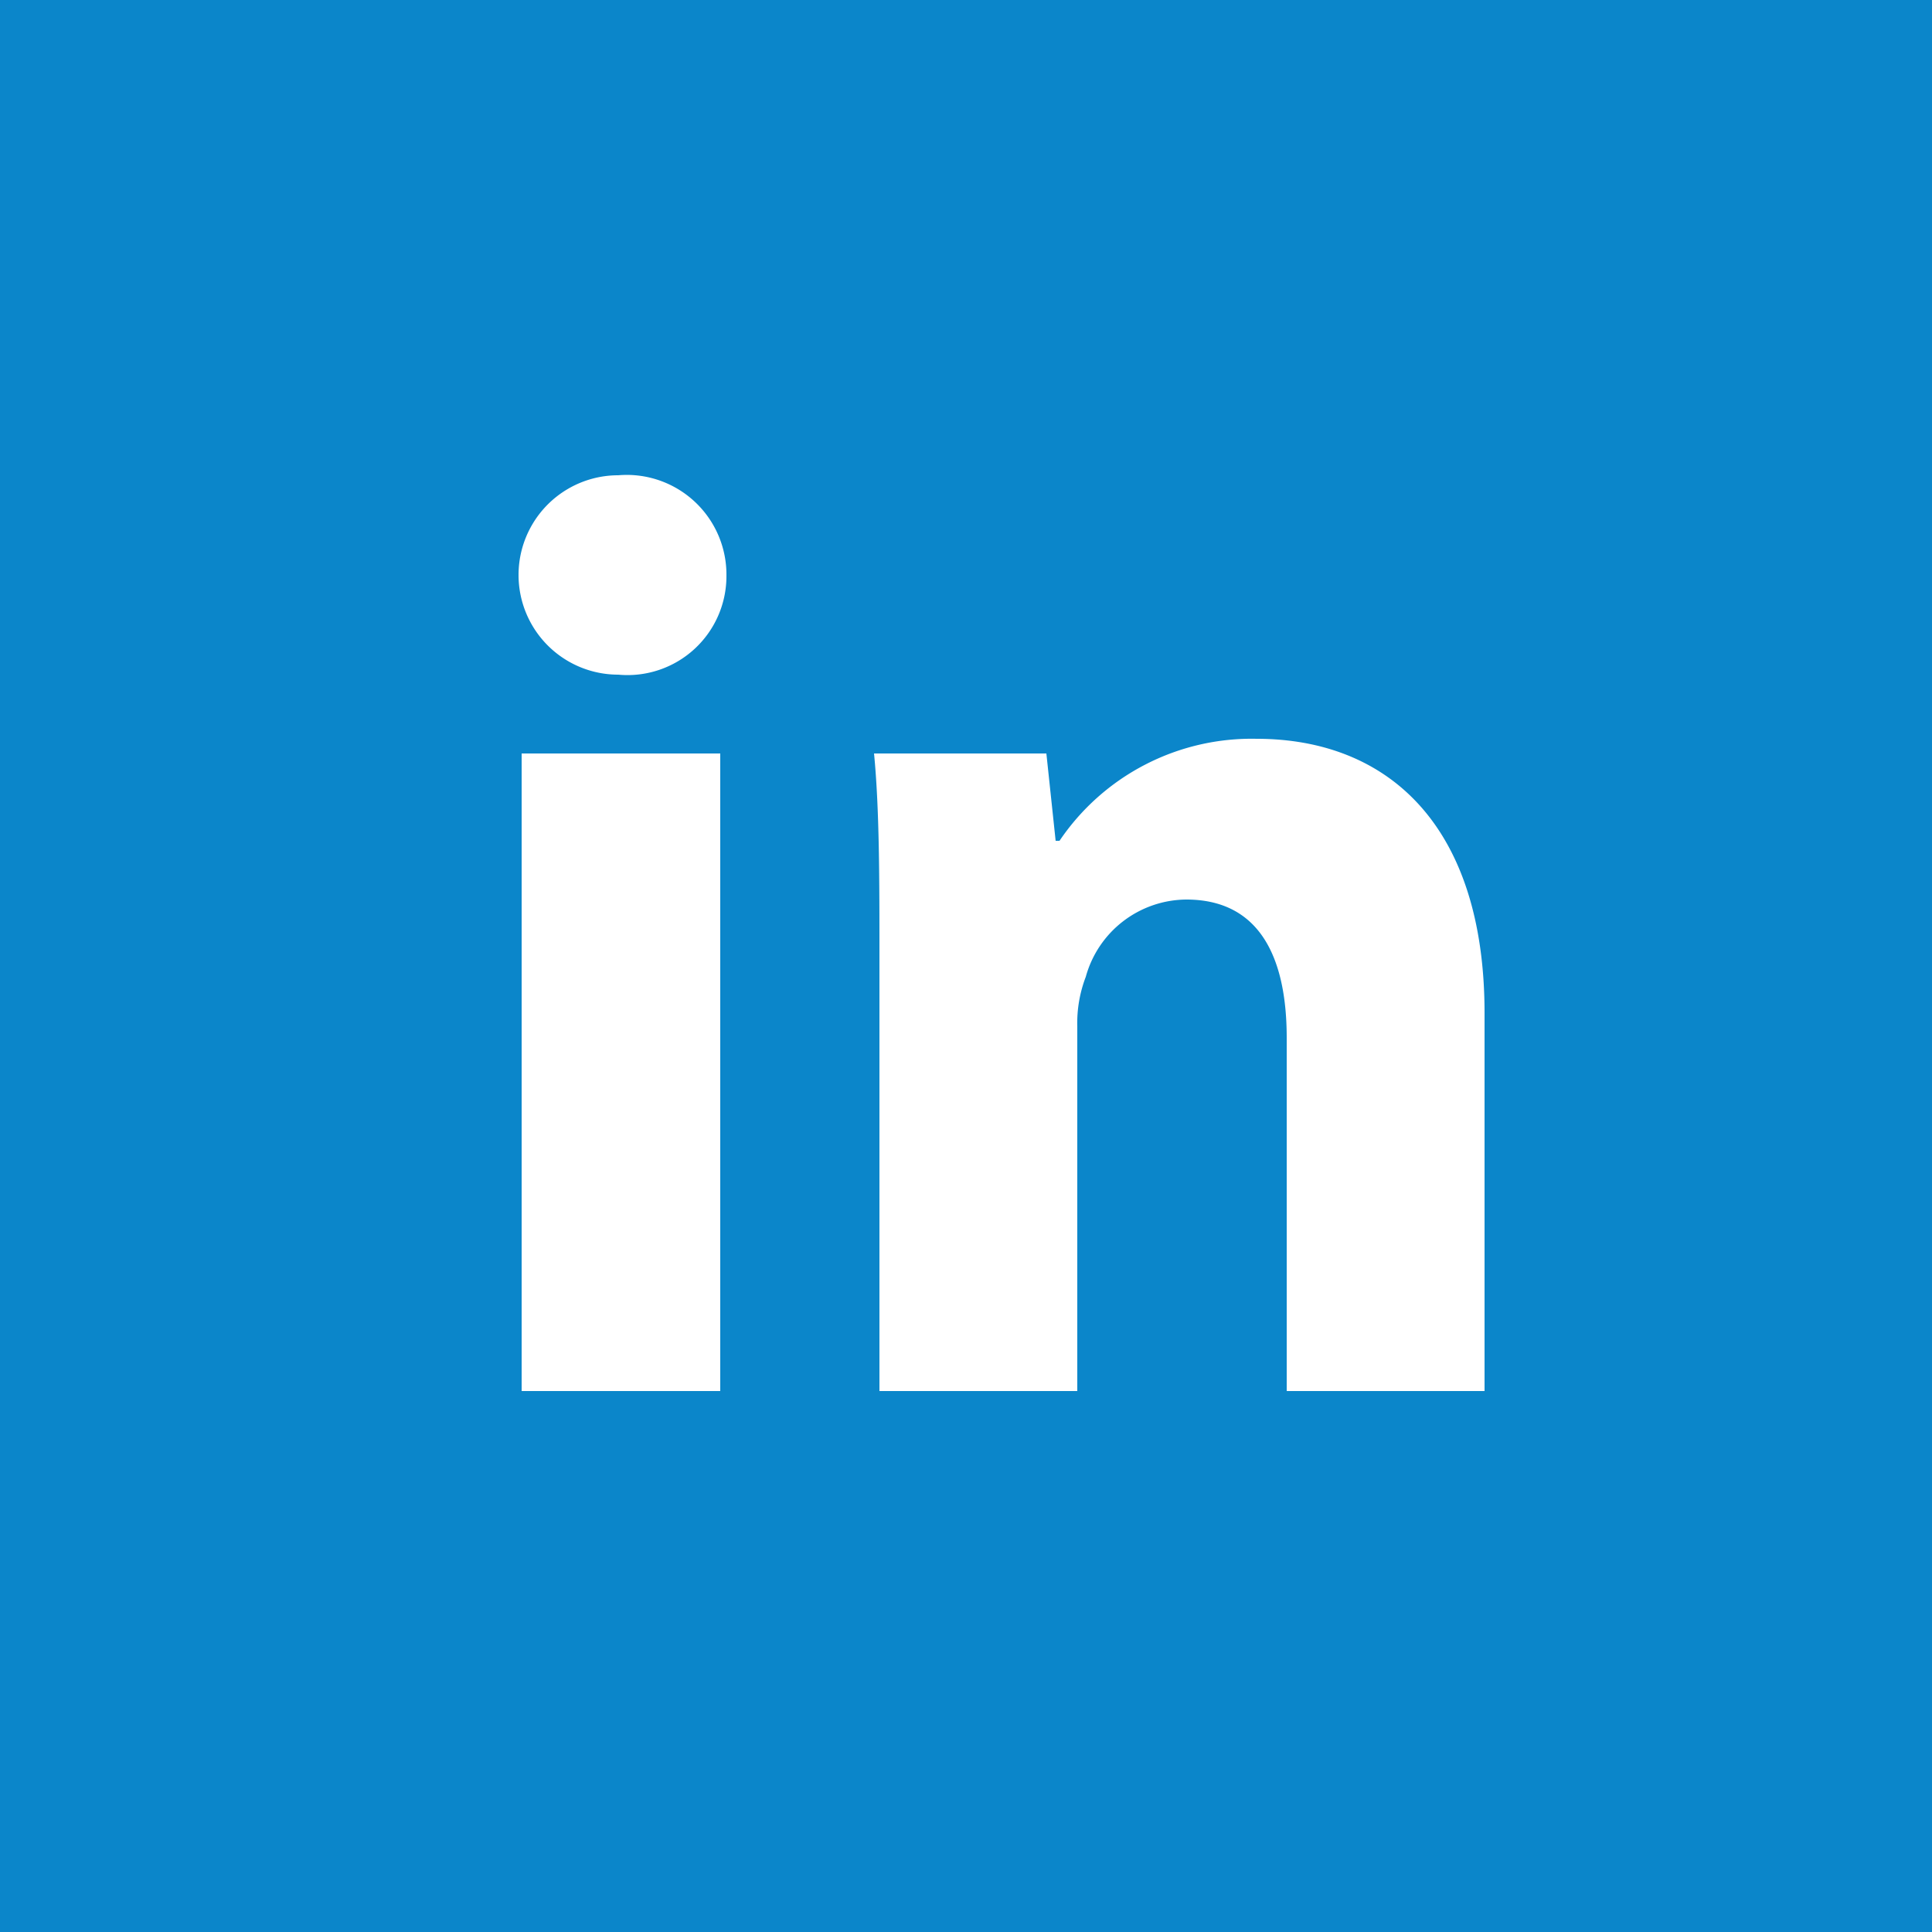 <svg id="Layer_1" data-name="Layer 1" xmlns="http://www.w3.org/2000/svg" viewBox="0 0 25 25"><defs><style>.cls-1{fill:#0b86ca;}.cls-2{fill:#fff;}</style></defs><title>linkedin svg</title><rect class="cls-1" width="25" height="25"/><path class="cls-2" d="M9.4,7.45A1.28,1.28,0,0,1,8,8.73,1.29,1.29,0,1,1,8,6.15,1.29,1.29,0,0,1,9.4,7.45ZM6.75,18V9.75H9.32V18Z"/><path class="cls-2" d="M11.38,12.38c0-1,0-1.91-.07-2.63h2.23l.12,1.13h.05a3,3,0,0,1,2.55-1.32c1.69,0,2.95,1.11,2.95,3.55V18H16.65V13.43c0-1.07-.37-1.79-1.3-1.79a1.36,1.36,0,0,0-1.3,1,1.67,1.67,0,0,0-.11.64V18H11.38Z"/></svg>